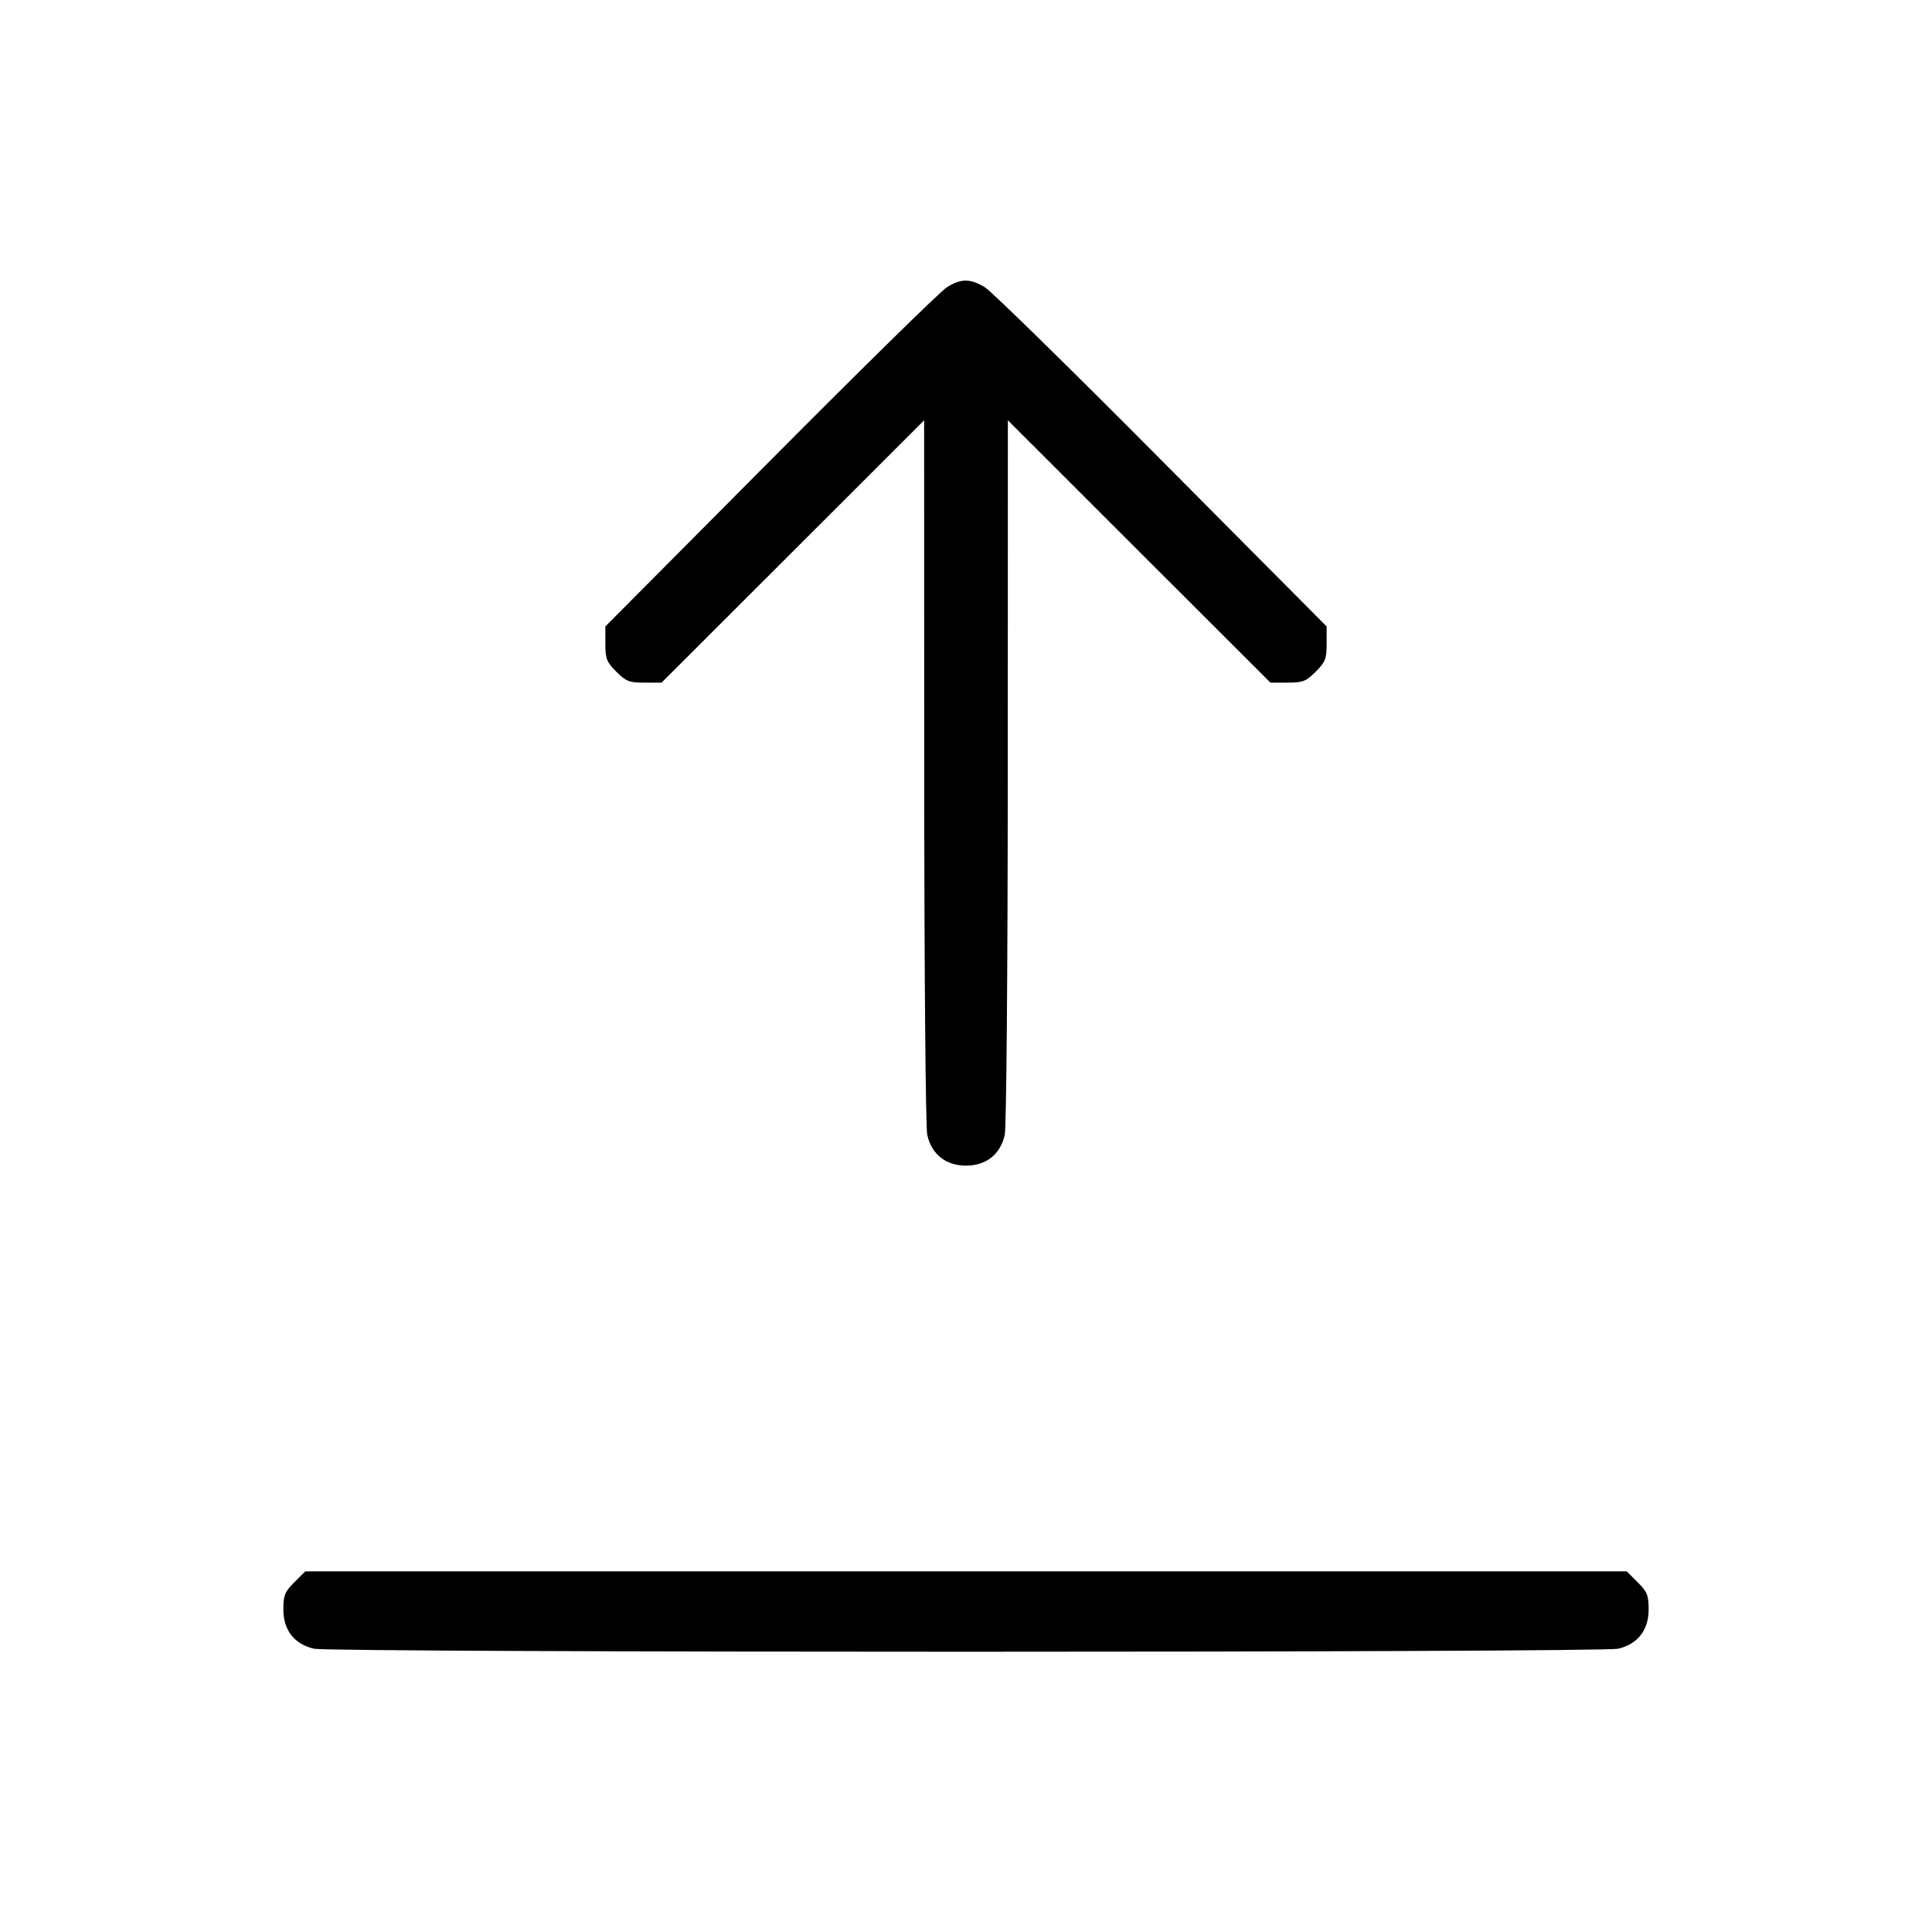 <svg xmlns="http://www.w3.org/2000/svg" class="icon icon-tabler icon-tabler-arrow-bar-up" width="24" height="24" viewBox="0 0 24 24" stroke-width="1" stroke="currentColor" fill="none" stroke-linecap="round" stroke-linejoin="round"><path d="M11.760 3.570 C 11.683 3.618,10.697 4.586,9.570 5.720 L 7.520 7.782 7.520 7.995 C 7.520 8.184,7.535 8.223,7.656 8.344 C 7.777 8.465,7.816 8.480,8.005 8.480 L 8.218 8.480 9.849 6.851 L 11.480 5.221 11.481 9.581 C 11.482 12.099,11.498 14.008,11.519 14.100 C 11.574 14.341,11.751 14.480,12.000 14.480 C 12.249 14.480,12.426 14.341,12.481 14.100 C 12.502 14.008,12.518 12.099,12.519 9.581 L 12.520 5.221 14.151 6.851 L 15.782 8.480 15.995 8.480 C 16.184 8.480,16.223 8.465,16.344 8.344 C 16.465 8.223,16.480 8.184,16.480 7.995 L 16.480 7.782 14.430 5.720 C 13.303 4.585,12.315 3.617,12.235 3.569 C 12.052 3.458,11.938 3.458,11.760 3.570 M3.656 19.656 C 3.537 19.775,3.520 19.817,3.520 19.995 C 3.520 20.250,3.657 20.425,3.900 20.481 C 4.114 20.531,19.886 20.531,20.100 20.481 C 20.343 20.425,20.480 20.250,20.480 19.995 C 20.480 19.817,20.463 19.775,20.344 19.656 L 20.208 19.520 12.000 19.520 L 3.792 19.520 3.656 19.656 " stroke="none" fill="black" fill-rule="evenodd"></path></svg>